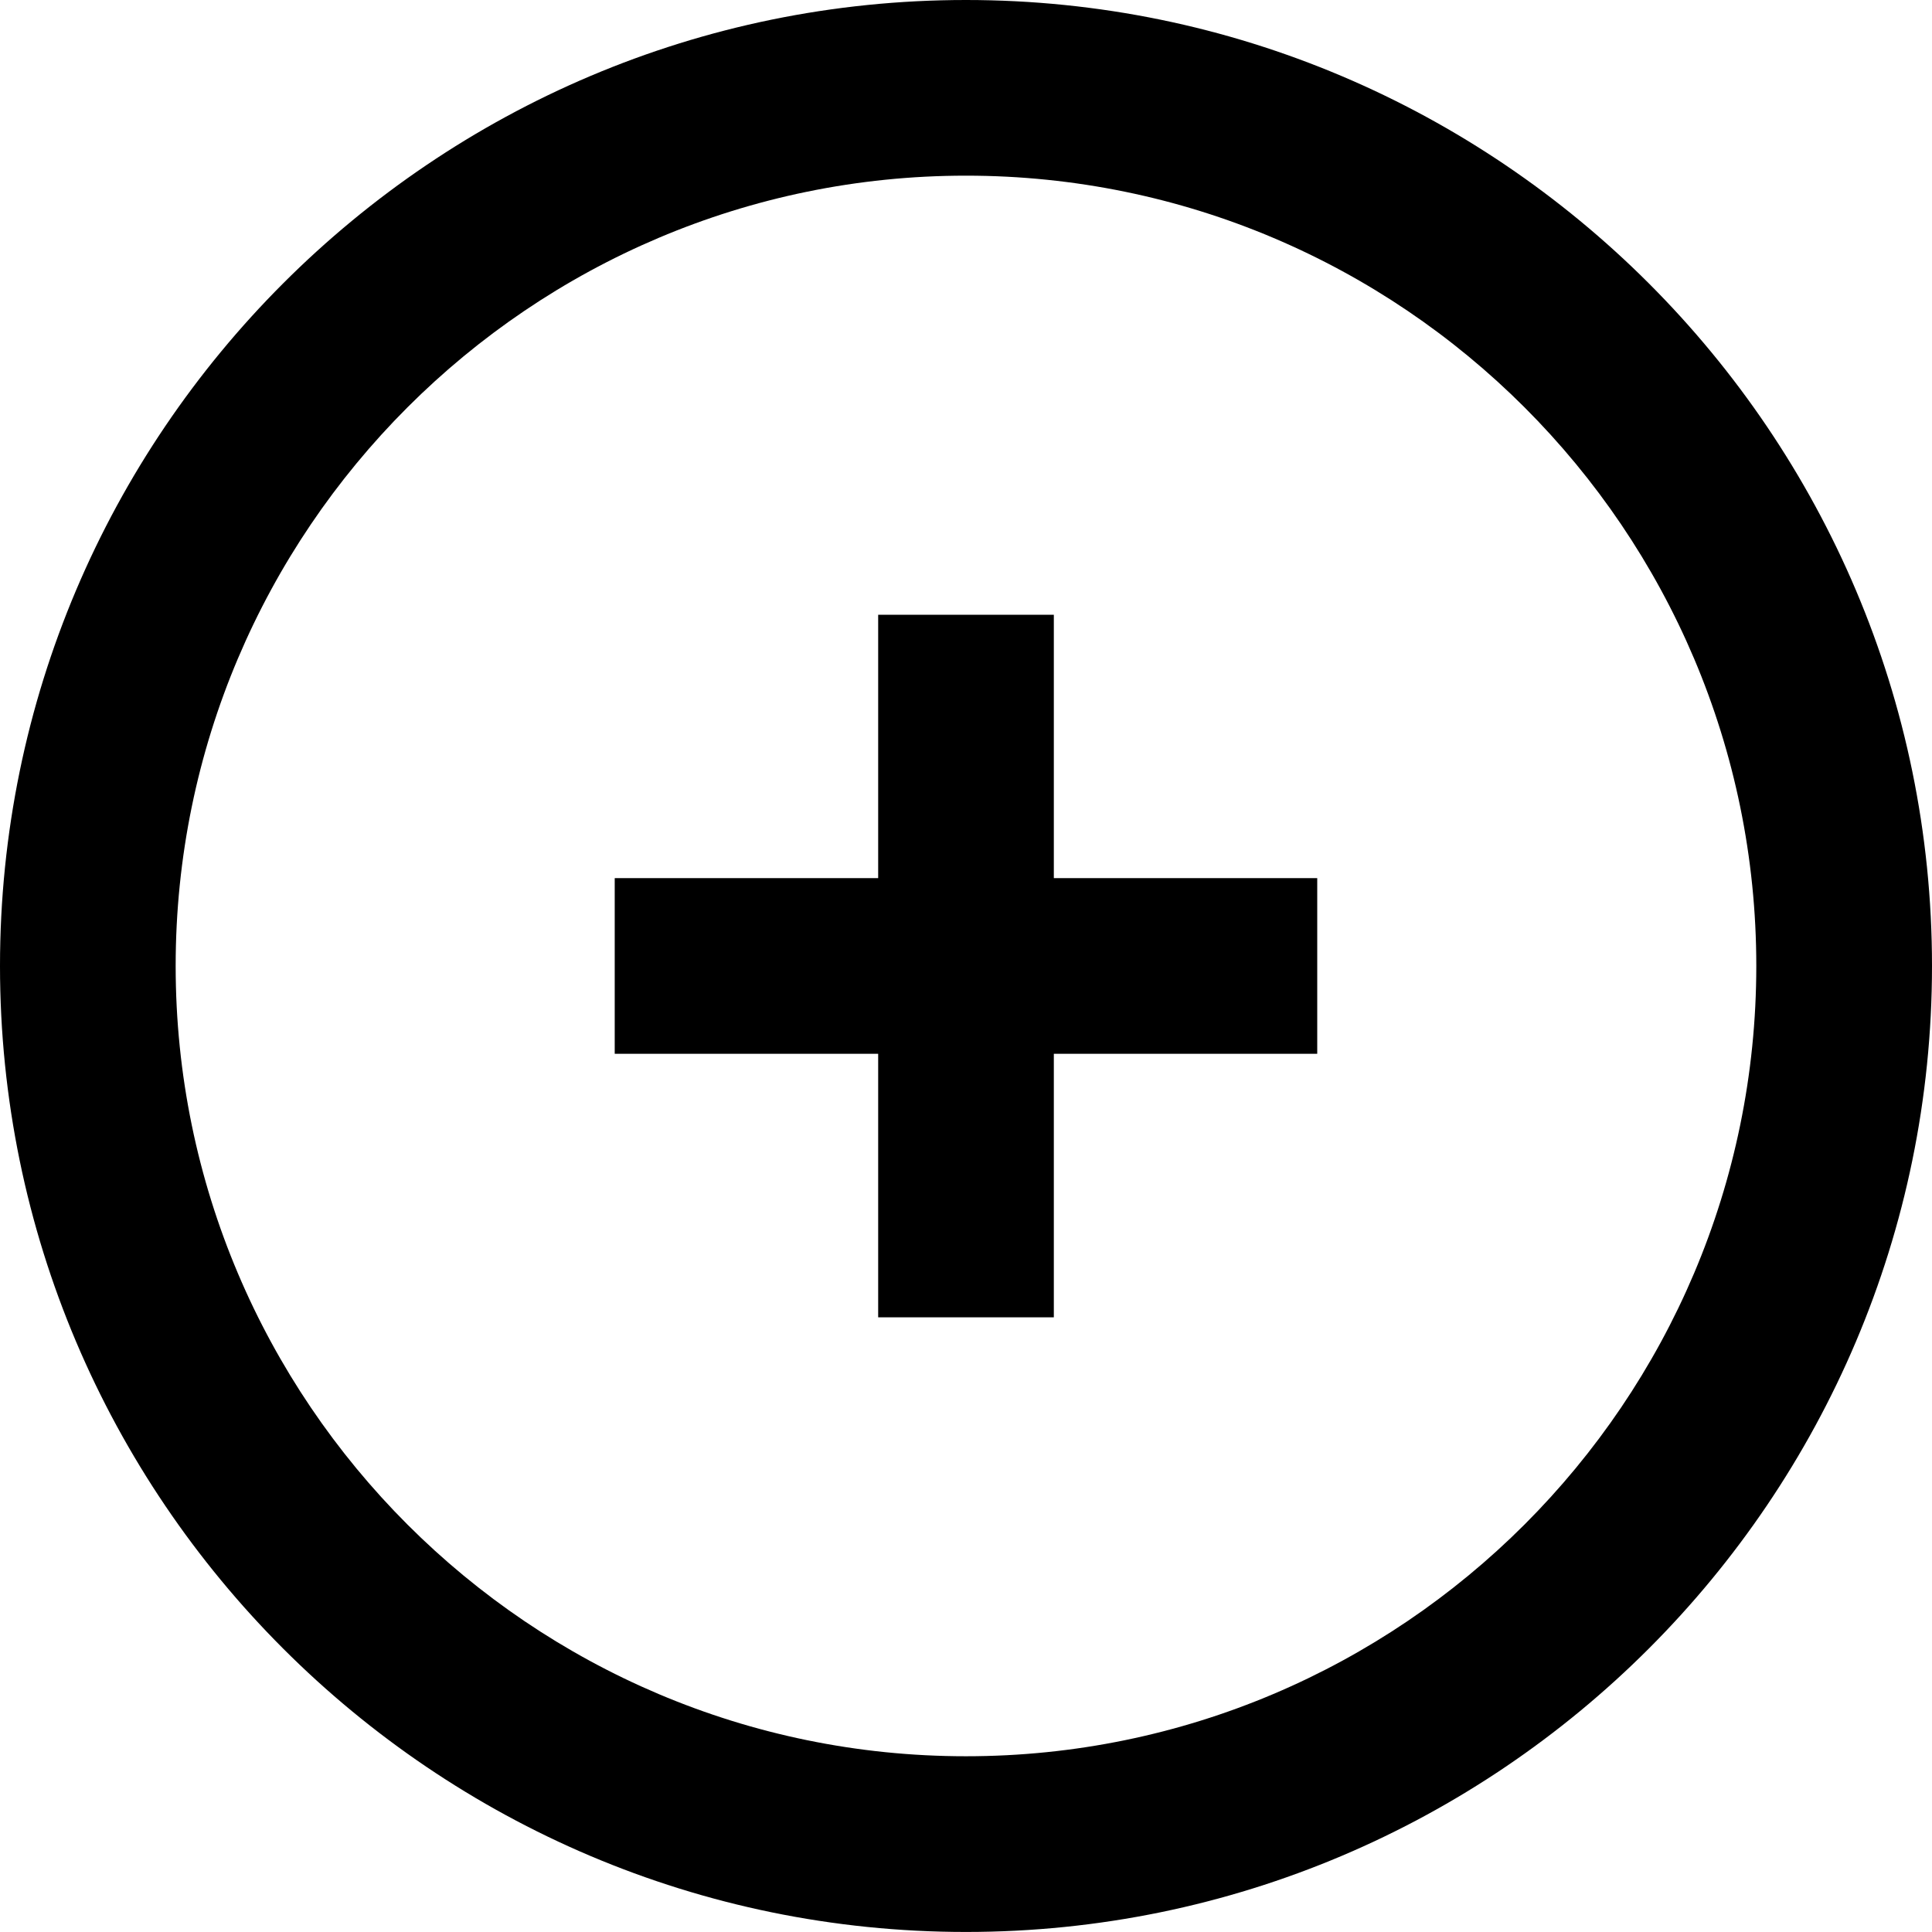 <?xml version="1.0" encoding="utf-8"?>
<!-- Generator: Adobe Illustrator 16.0.4, SVG Export Plug-In . SVG Version: 6.00 Build 0)  -->
<!DOCTYPE svg PUBLIC "-//W3C//DTD SVG 1.1//EN" "http://www.w3.org/Graphics/SVG/1.1/DTD/svg11.dtd">
<svg version="1.1" id="Capa_1" xmlns="http://www.w3.org/2000/svg" xmlns:xlink="http://www.w3.org/1999/xlink" x="0px" y="0px"
	 width="45.6px" height="45.6px" viewBox="0 0 45.6 45.6" enable-background="new 0 0 45.6 45.6" xml:space="preserve">
<g>
	<path d="M22.799,0C10.229,0,0,10.228,0,22.799c0,12.572,10.229,22.8,22.799,22.8c12.572,0,22.8-10.228,22.801-22.8
		C45.6,10.229,35.371,0,22.799,0z M22.799,41.452c-10.284,0-18.653-8.368-18.653-18.654c0-10.283,8.369-18.652,18.653-18.652
		c10.287,0,18.654,8.368,18.654,18.652C41.453,33.083,33.086,41.452,22.799,41.452z"/>
	<polygon points="24.873,14.51 20.727,14.51 20.727,20.726 14.509,20.726 14.509,24.872 20.727,24.872 20.727,31.092 24.873,31.092 
		24.873,24.872 31.09,24.872 31.09,20.726 24.873,20.726 	"/>
</g>
</svg>
